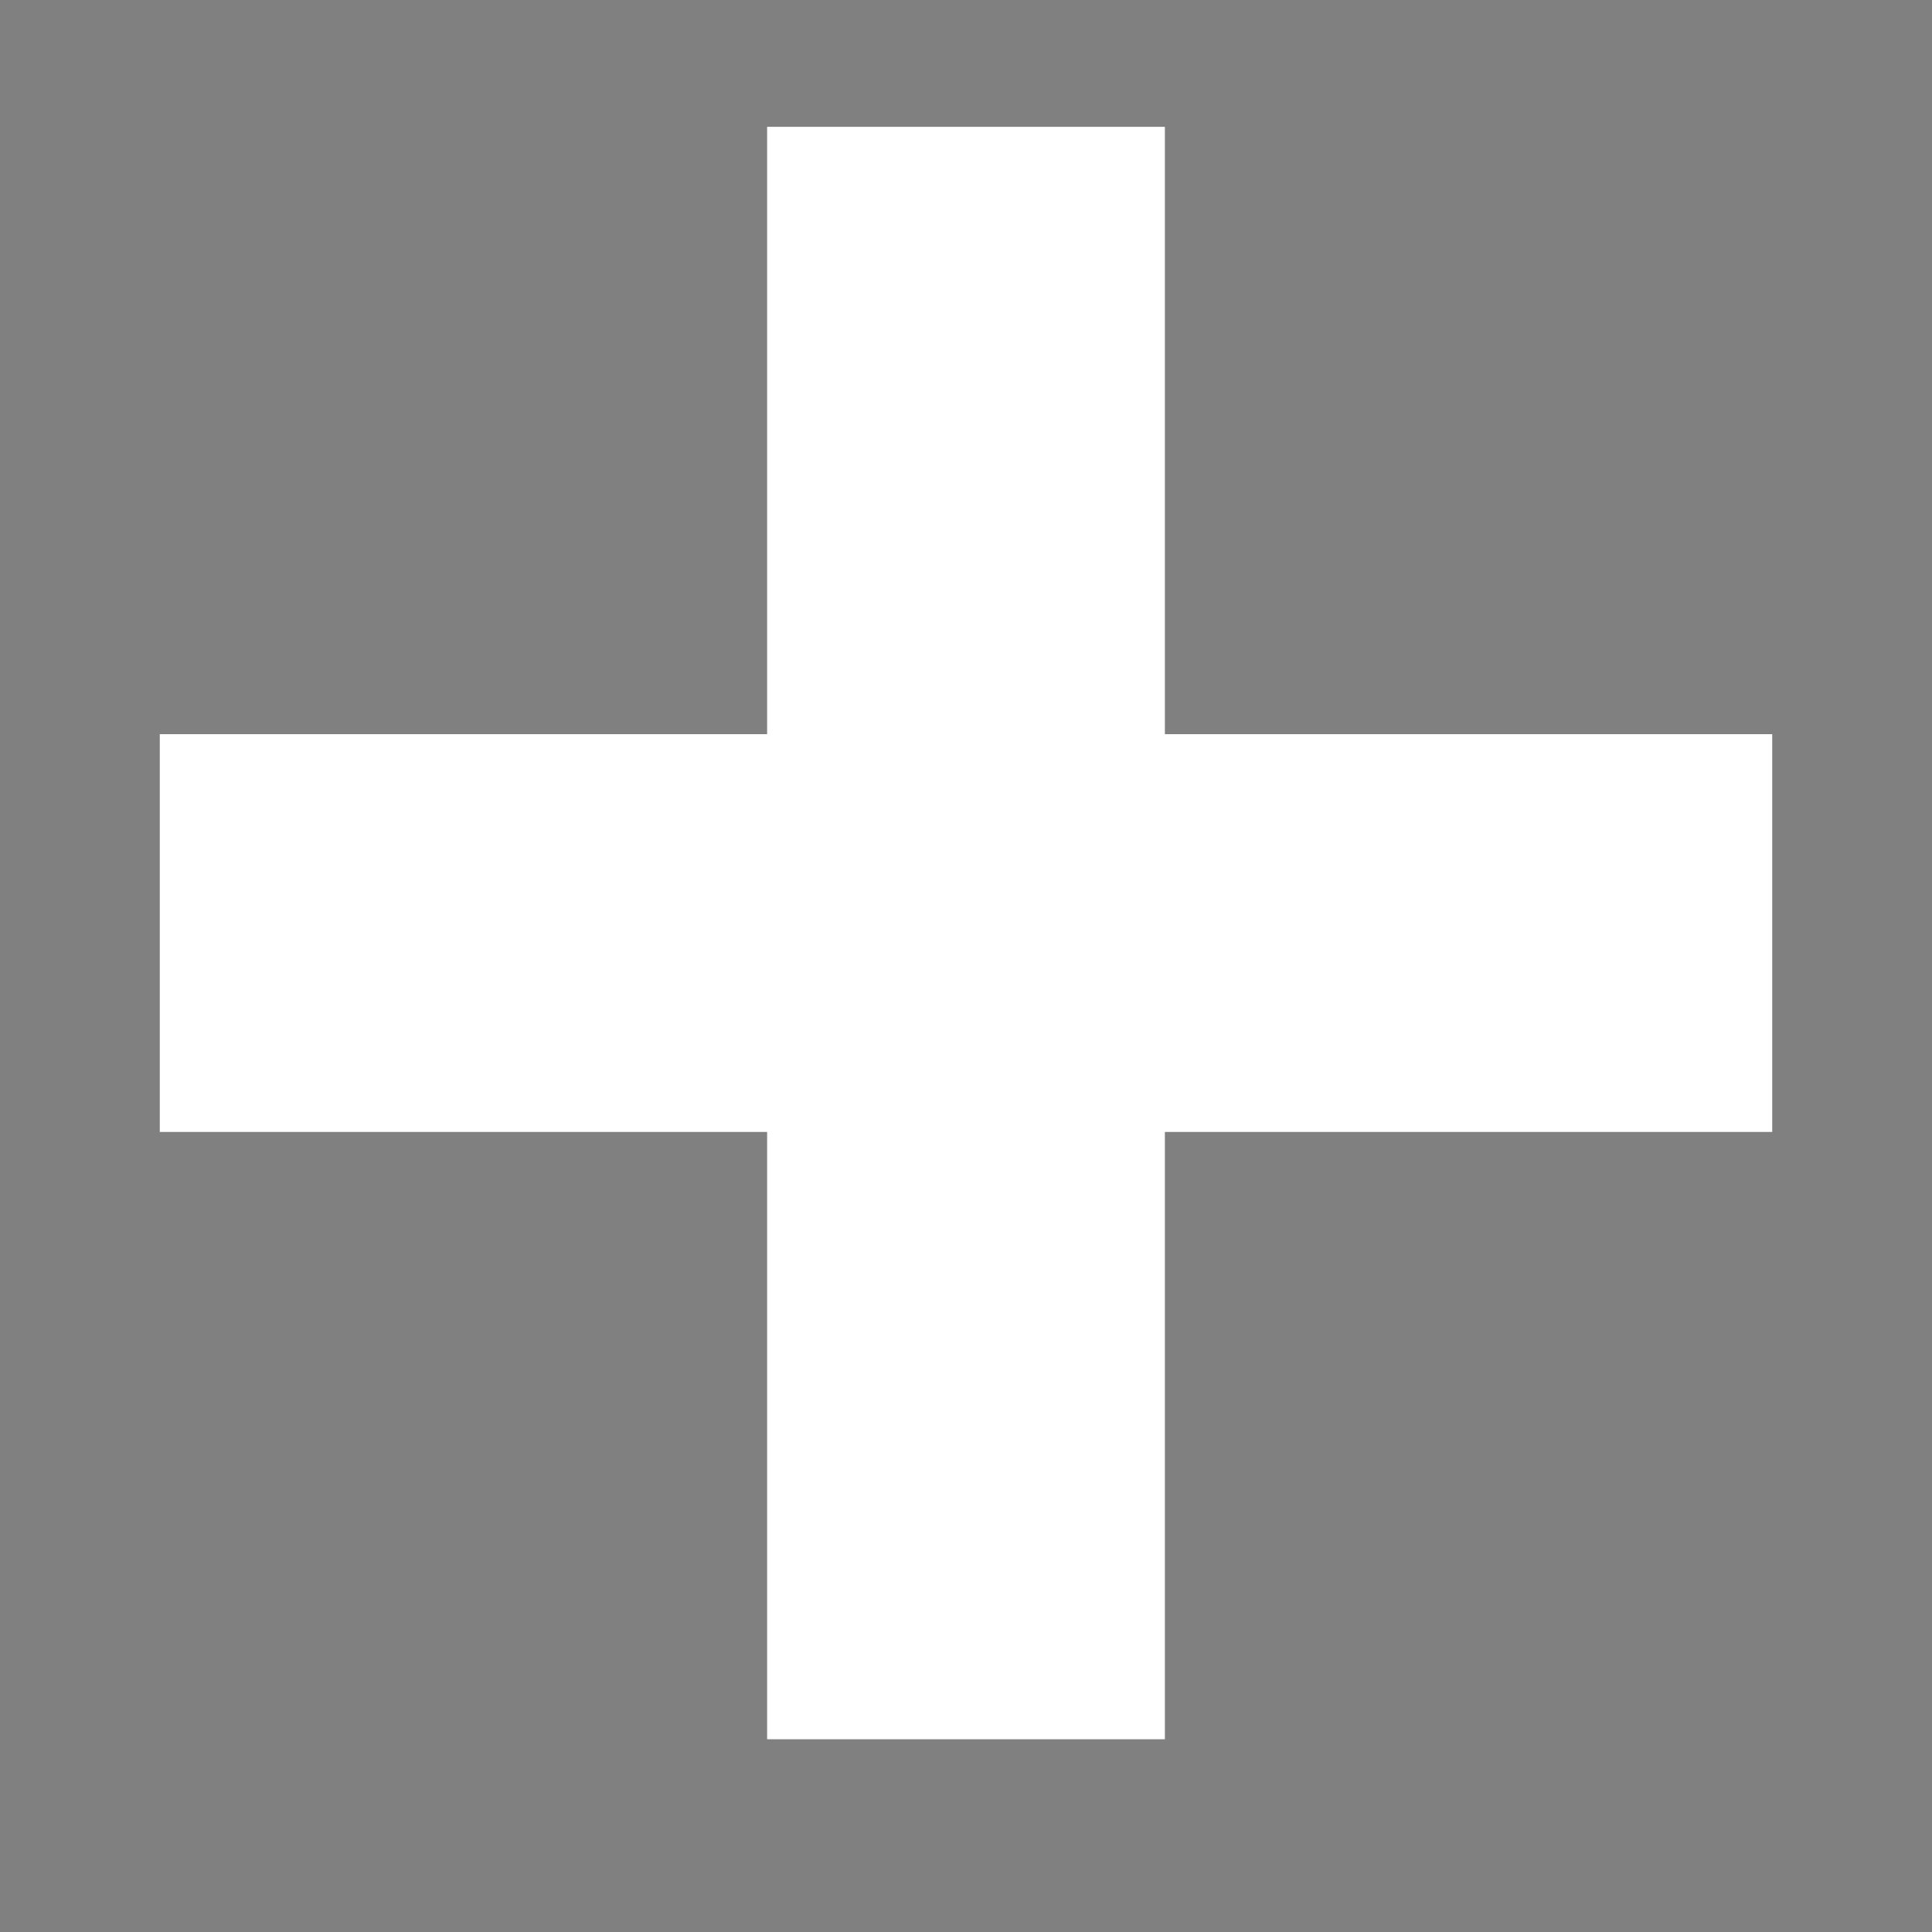<svg width="17" height="17" xmlns="http://www.w3.org/2000/svg">
 <rect width="100%" height="100%" fill="#808080" stroke="none"/>
 <!-- Created with Method Draw - http://github.com/duopixel/Method-Draw/ -->
 <g>
  <title>background</title>
  <rect fill="none" id="canvas_background" height="19" width="19" y="-1" x="-1"/>
  <g display="none" overflow="visible" y="0" x="0" height="100%" width="100%" id="canvasGrid">
   <rect fill="url(#gridpattern)" stroke-width="0" y="0" x="0" height="100%" width="100%"/>
  </g>
 </g>
 <g>
  <title>Layer 1</title>
  <line stroke-linecap="undefined" stroke-linejoin="undefined" id="svg_1" y2="15.304" x2="8.5" y1="1.116" x1="8.5" stroke-width="3.5" stroke="#ffffff" fill="none"/>
  <line stroke-linecap="undefined" stroke-linejoin="undefined" id="svg_2" y2="19.256" x2="14.721" y1="19.256" x1="14.605" stroke-width="1.5" stroke="#000" fill="none"/>
  <line transform="rotate(90 8.5,8.21) " stroke-linecap="undefined" stroke-linejoin="undefined" id="svg_3" y2="15.304" x2="8.5" y1="1.116" x1="8.5" stroke-width="3.5" stroke="#ffffff" fill="none"/>
 </g>
</svg>